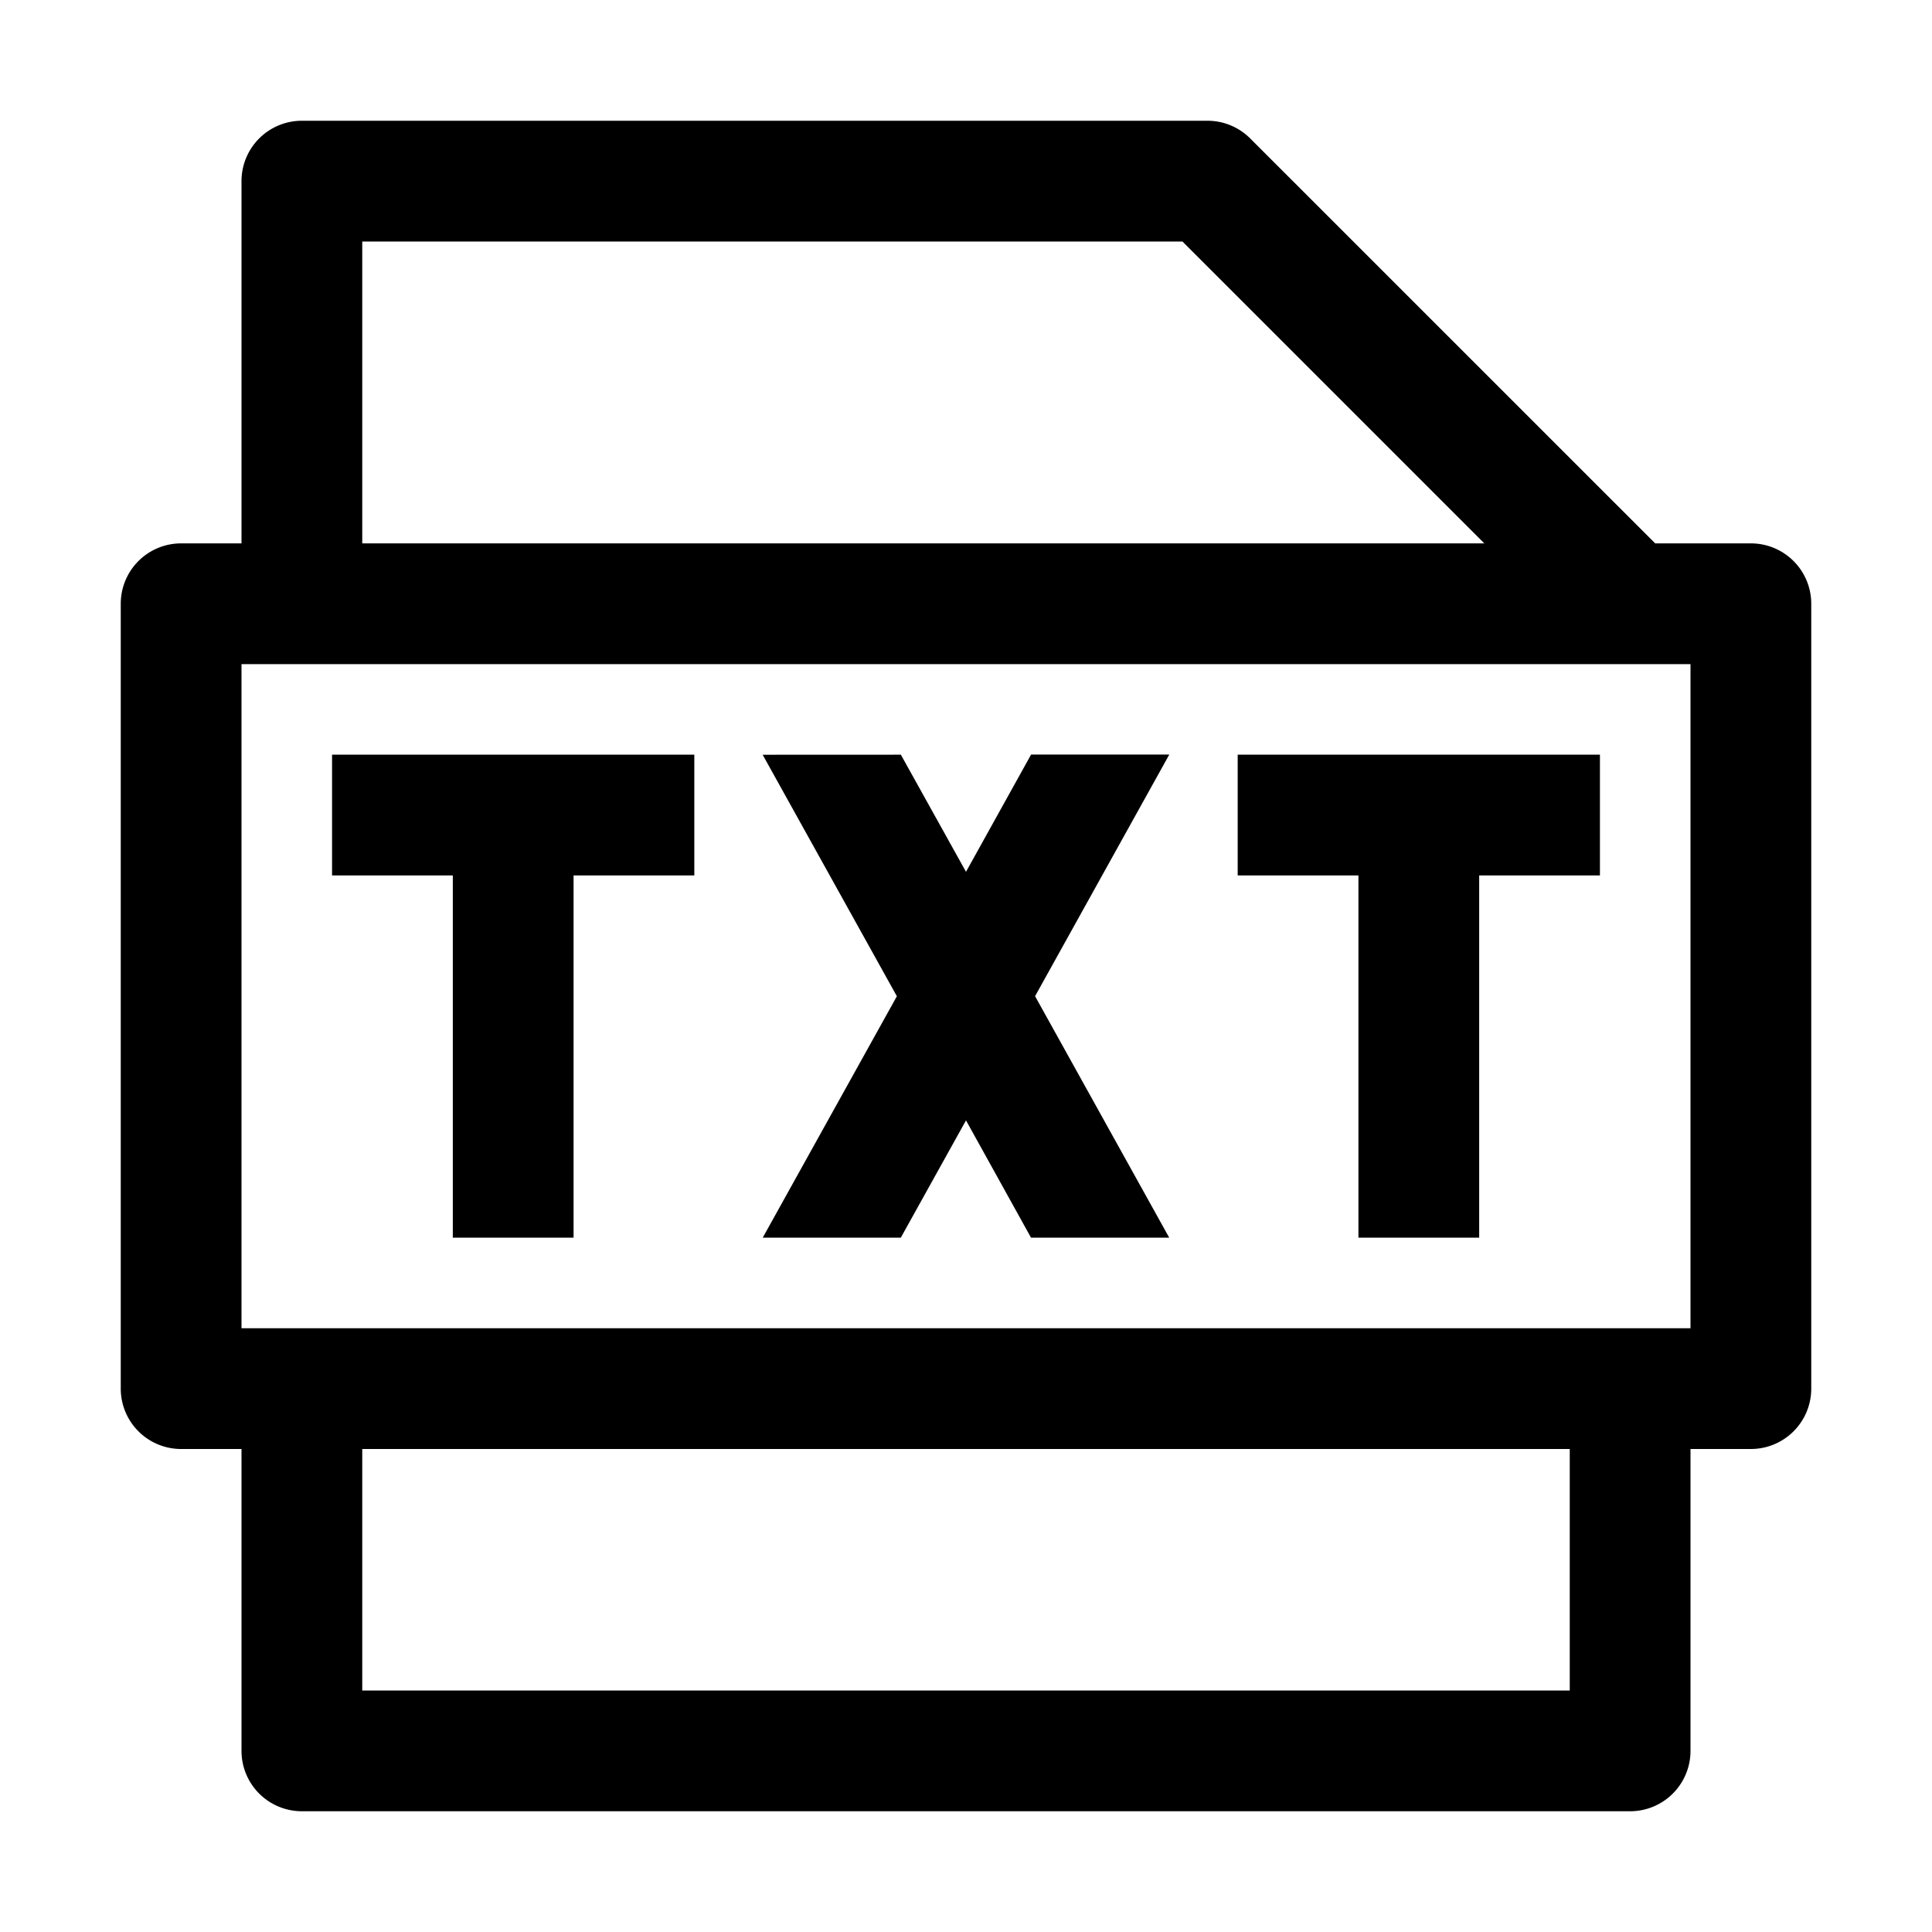 <svg xmlns="http://www.w3.org/2000/svg" viewBox="0 0 32 32"><path fill="currentColor" fill-rule="nonzero" d="M20 2a1 1 0 0 1 .707.293L27.415 9H29a1 1 0 0 1 1 1v13a1 1 0 0 1-1 1h-1v5a1 1 0 0 1-1 1H5a1 1 0 0 1-1-1v-5H3a1 1 0 0 1-1-1V10a1 1 0 0 1 1-1h1V3a1 1 0 0 1 1-1zm6 22H6v4h20zm2-13H4v11h24zm-16.5 1.5v2h-2v6h-2v-6h-2v-2zm15 0v2h-2v6h-2v-6h-2v-2zm-11.579 0L16 14.44l1.078-1.942h2.289L17.144 16.5l2.222 4h-2.289L16 18.557 14.92 20.5h-2.287l2.222-3.999-2.223-4zM19.585 4H6v5h18.585z"/></svg>